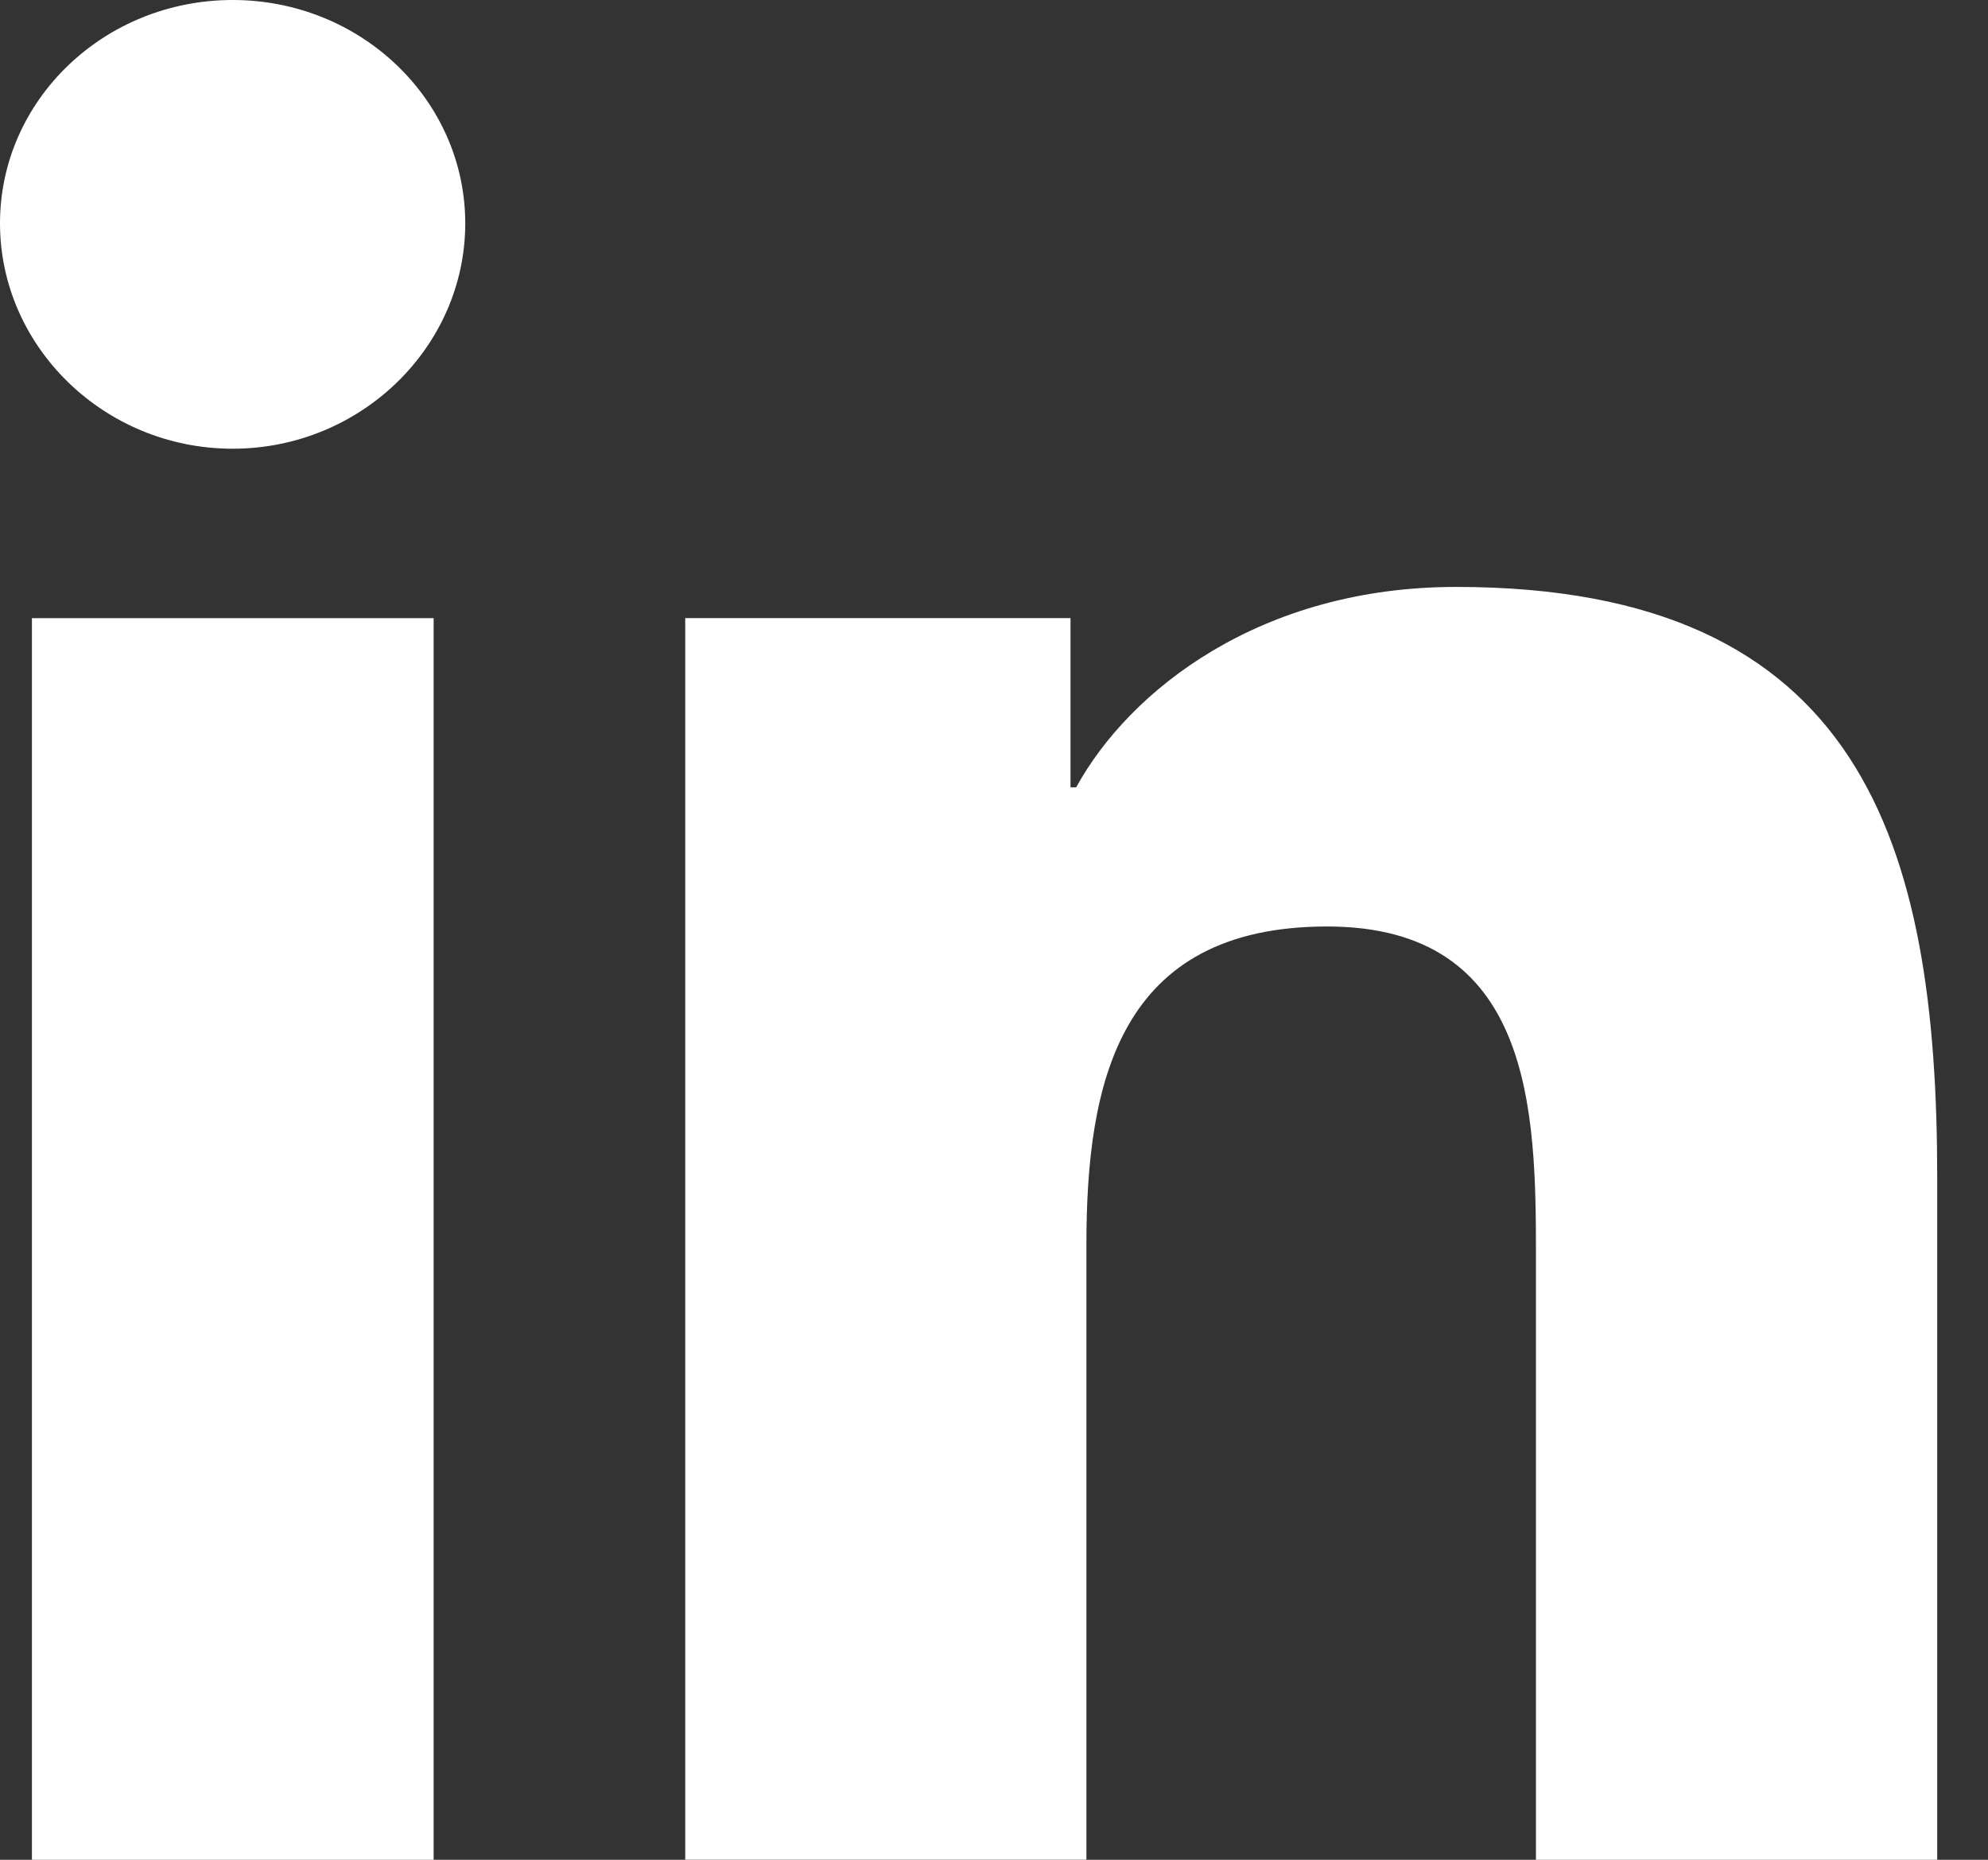 <svg width="31" height="29" viewBox="0 0 31 29" fill="none" xmlns="http://www.w3.org/2000/svg">
<rect x="0" y="0" width="31" height="29" fill="#333333" stroke="none"/>
<g clip-path="url(#clip0)">
<path d="M30.201 29V28.999H30.208V18.363C30.208 13.16 29.041 9.152 22.705 9.152C19.659 9.152 17.615 10.757 16.781 12.278H16.693V9.638H10.685V28.999H16.941V19.412C16.941 16.888 17.439 14.447 20.695 14.447C23.904 14.447 23.951 17.328 23.951 19.574V29H30.201Z" fill="white"/>
<path d="M0.498 9.639H6.762V29H0.498V9.639Z" fill="white"/>
<path d="M3.628 0C1.625 0 0 1.56 0 3.482C0 5.405 1.625 6.997 3.628 6.997C5.63 6.997 7.255 5.405 7.255 3.482C7.254 1.56 5.629 0 3.628 0V0Z" fill="white"/>
</g>
<defs>
<clipPath id="clip0">
<rect width="30.208" height="29" fill="white"/>
</clipPath>
</defs>
</svg>
